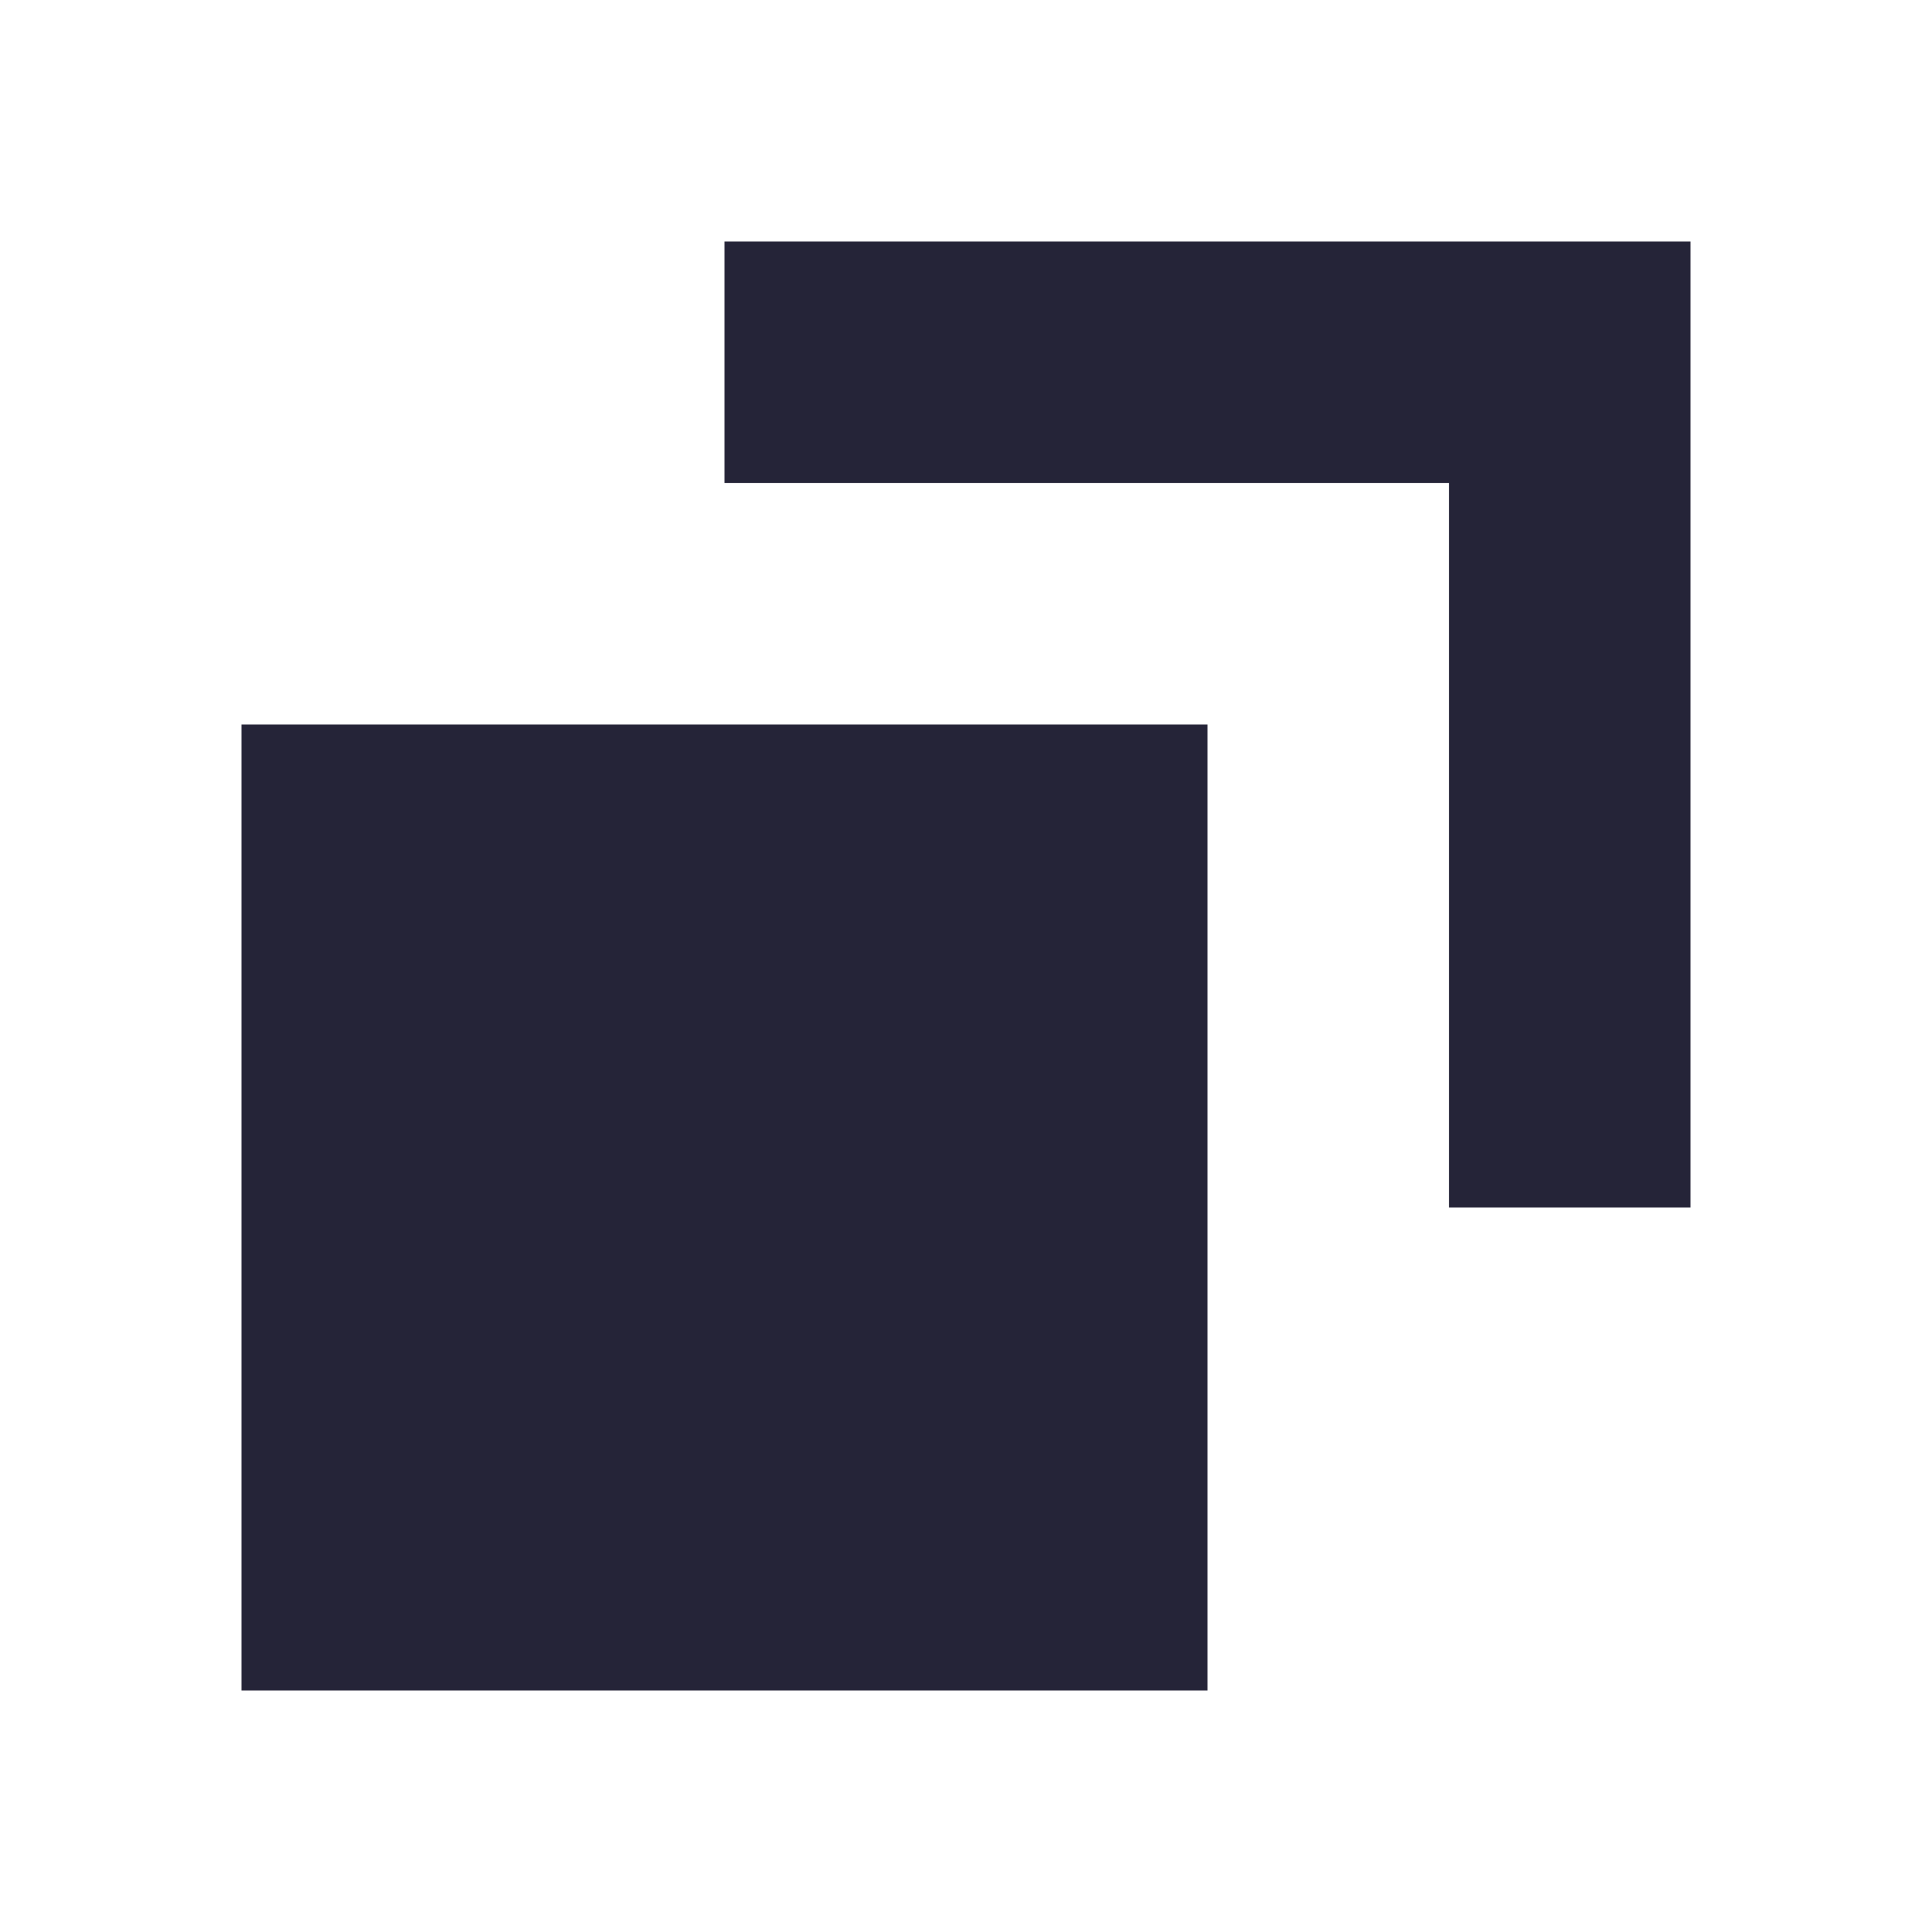 <svg width="18" height="18" viewBox="0 0 18 18" fill="none" xmlns="http://www.w3.org/2000/svg">
<path d="M2.25 6.75H11.25V15.75H2.25V6.75ZM6.75 2.25V4.5H13.5V11.25H15.75V2.25H6.75Z" fill="#252438"/>
</svg>
